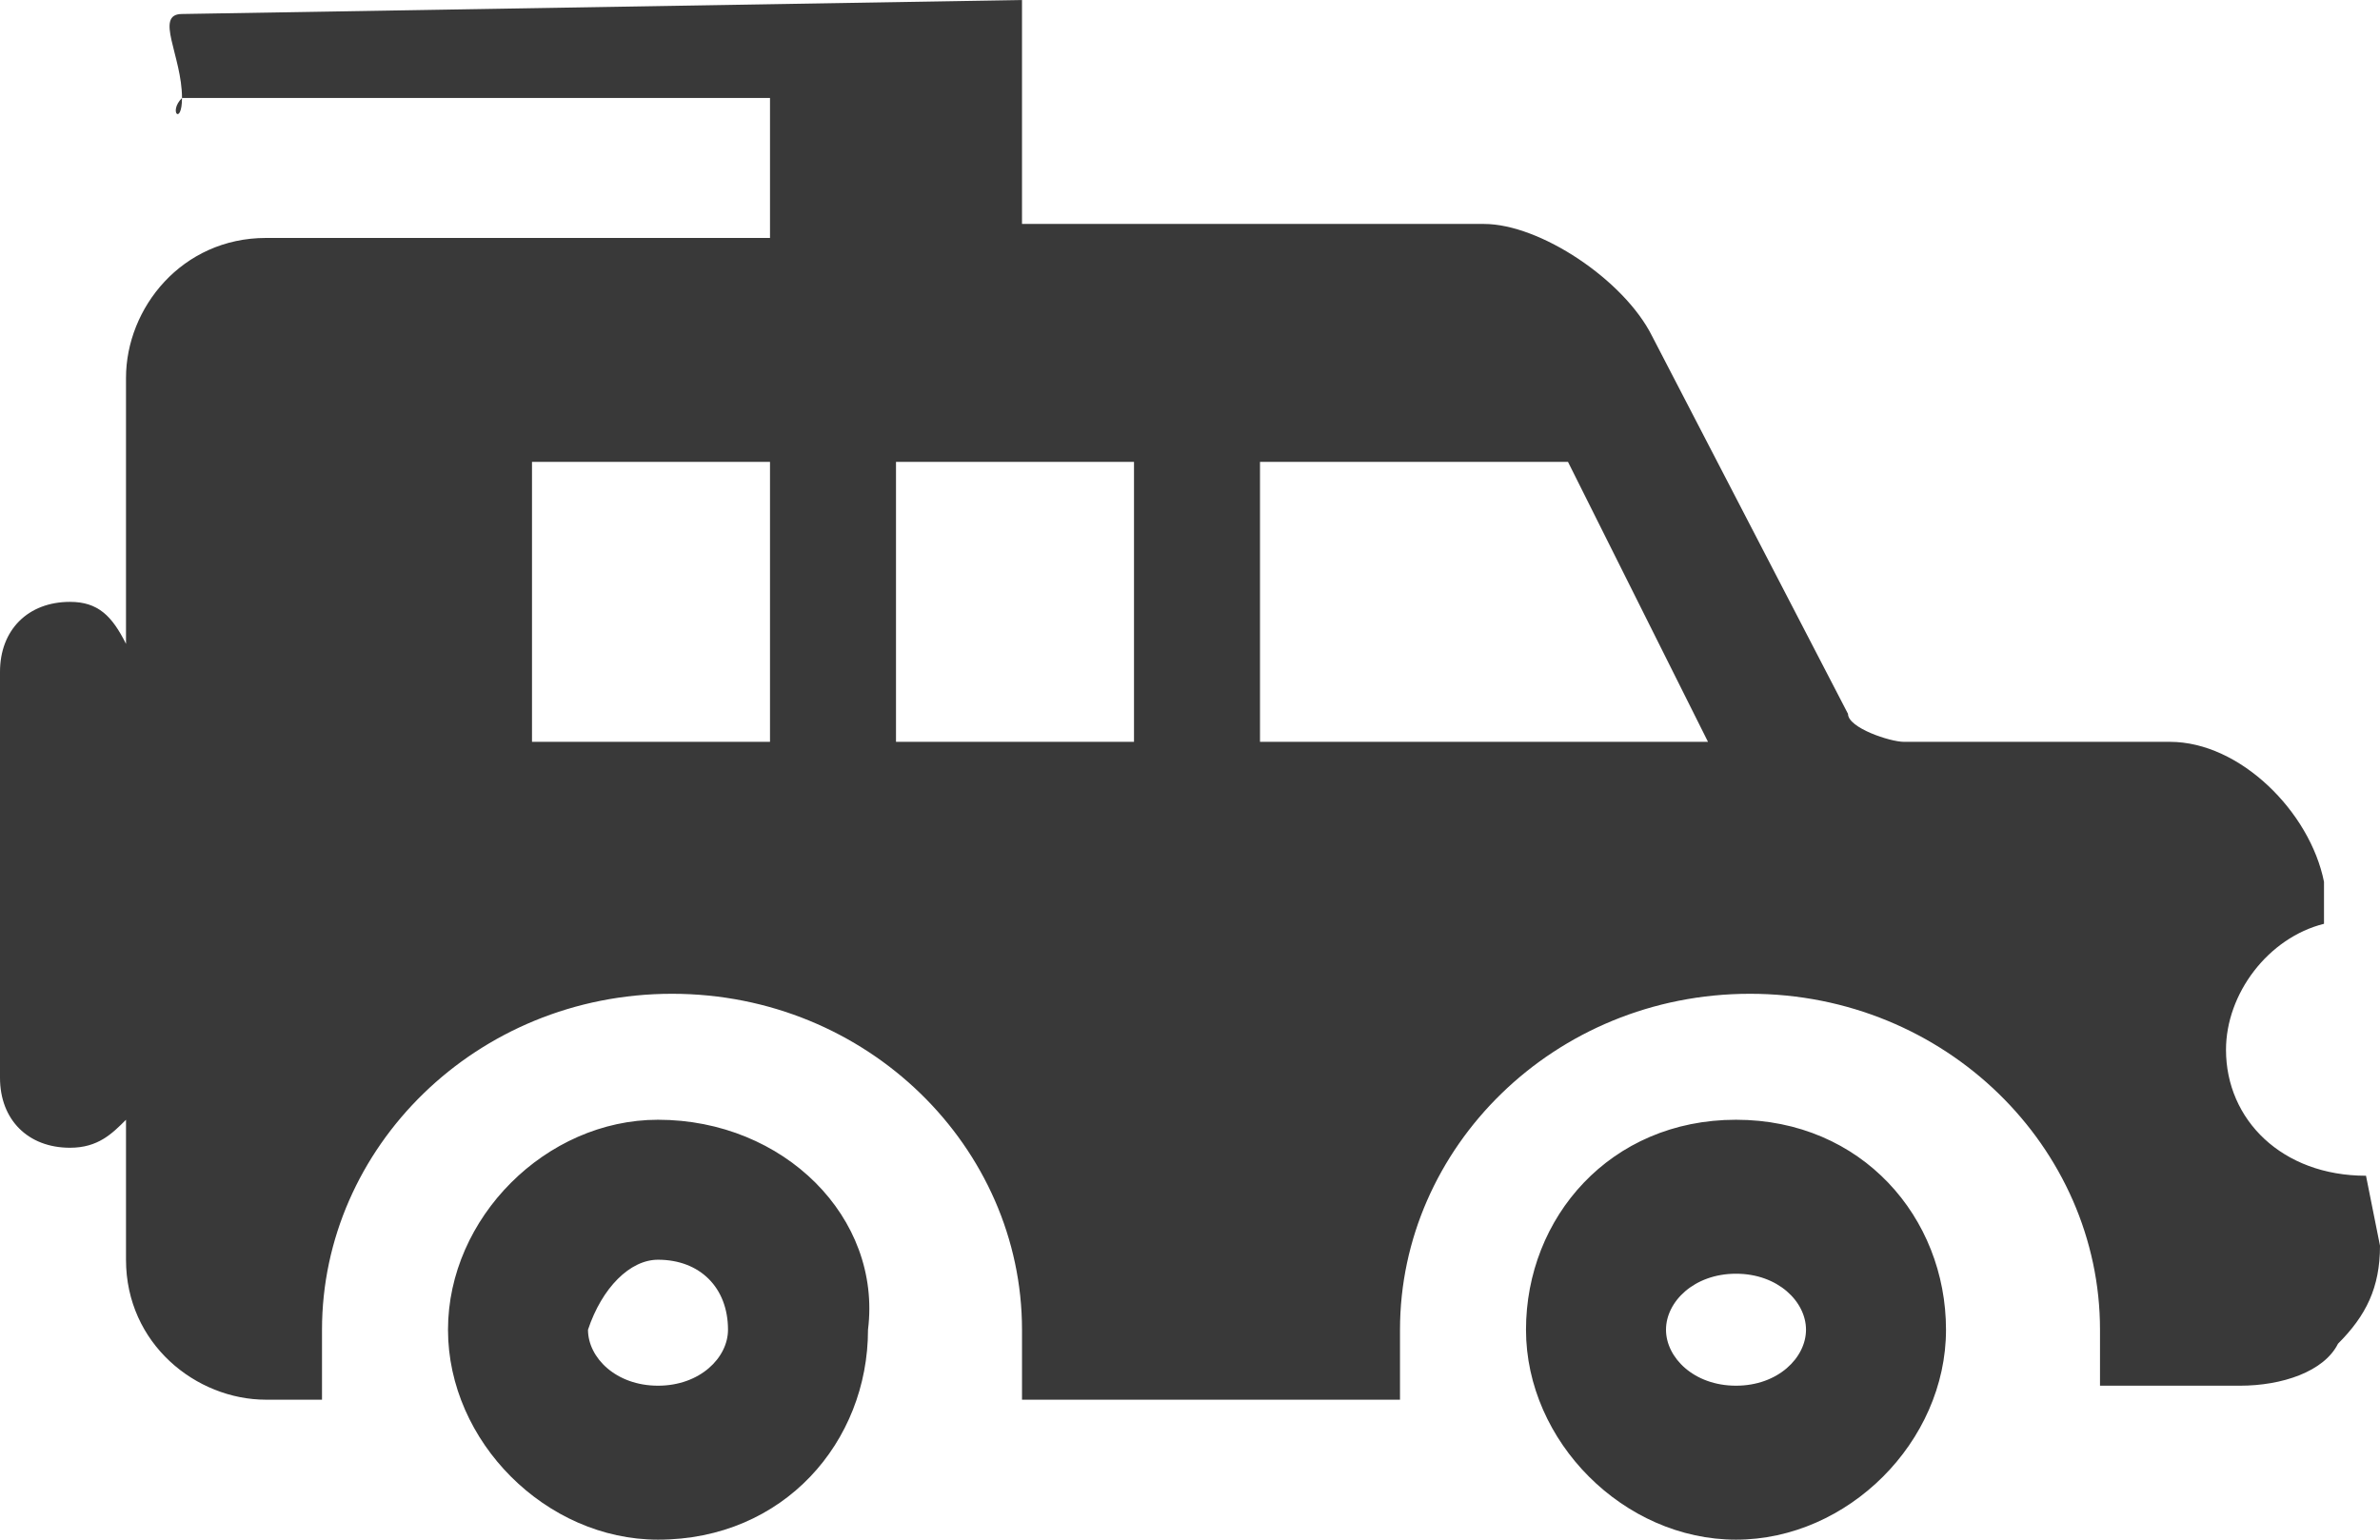 <?xml version="1.0" encoding="utf-8"?>
<!-- Generator: Adobe Illustrator 21.0.0, SVG Export Plug-In . SVG Version: 6.00 Build 0)  -->
<svg version="1.1" id="Слой_1" xmlns="http://www.w3.org/2000/svg" xmlns:xlink="http://www.w3.org/1999/xlink" x="0px" y="0px"
	 viewBox="0 0 17 11" style="enable-background:new 0 0 17 11;" xml:space="preserve">
<path style="fill:#393939;" d="M4.7,8C3.9,8,3.2,8.7,3.2,9.5c0,0.8,0.7,1.5,1.5,1.5c0.9,0,1.5-0.7,1.5-1.5C6.3,8.7,5.6,8,4.7,8z
	 M4.7,9.9c-0.3,0-0.5-0.2-0.5-0.4C4.3,9.2,4.5,9,4.7,9C5,9,5.2,9.2,5.2,9.5C5.2,9.7,5,9.9,4.7,9.9z M12.4,8c-0.9,0-1.5,0.7-1.5,1.5
	c0,0.8,0.7,1.5,1.5,1.5s1.5-0.7,1.5-1.5C13.9,8.7,13.3,8,12.4,8z M12.4,9.9c-0.3,0-0.5-0.2-0.5-0.4c0-0.2,0.2-0.4,0.5-0.4
	c0.3,0,0.5,0.2,0.5,0.4C12.9,9.7,12.7,9.9,12.4,9.9z M16.9,8.4C16.9,8.4,16.9,8.4,16.9,8.4c-0.6,0-1-0.4-1-0.9
	c0-0.4,0.3-0.8,0.7-0.9l0-0.3c-0.1-0.5-0.6-1-1.1-1H14l-0.4,0c-0.1,0-0.4-0.1-0.4-0.2l-1.4-2.7c-0.2-0.4-0.8-0.8-1.2-0.8H7.3V0
	l-6,0.1c-0.2,0,0,0.3,0,0.6c0,0,0,0,0.1,0h4.1v1H1.9c-0.6,0-1,0.5-1,1v1.9C0.8,4.4,0.7,4.3,0.5,4.3C0.2,4.3,0,4.5,0,4.8v2.9
	C0,8,0.2,8.2,0.5,8.2c0.2,0,0.3-0.1,0.4-0.2v1c0,0.6,0.5,1,1,1h0.4c0-0.2,0-0.3,0-0.5c0-1.3,1.1-2.4,2.5-2.4c1.4,0,2.5,1.1,2.5,2.4
	c0,0.2,0,0.3,0,0.5H10c0-0.2,0-0.3,0-0.5c0-1.3,1.1-2.4,2.5-2.4c1.4,0,2.5,1.1,2.5,2.4c0,0.2,0,0.3,0,0.4H16c0.3,0,0.6-0.1,0.7-0.3
	C16.9,9.4,17,9.2,17,8.9L16.9,8.4z M5.5,5.3l-1.7,0v-2h1.7V5.3z M8.1,5.3l-1.7,0v-2h1.7V5.3z M9,5.3V3.3h2.2l1,2L9,5.3z M1.3,0.7
	C1.3,0.7,1.3,0.7,1.3,0.7C1.3,0.9,1.2,0.8,1.3,0.7z"/>
</svg>
